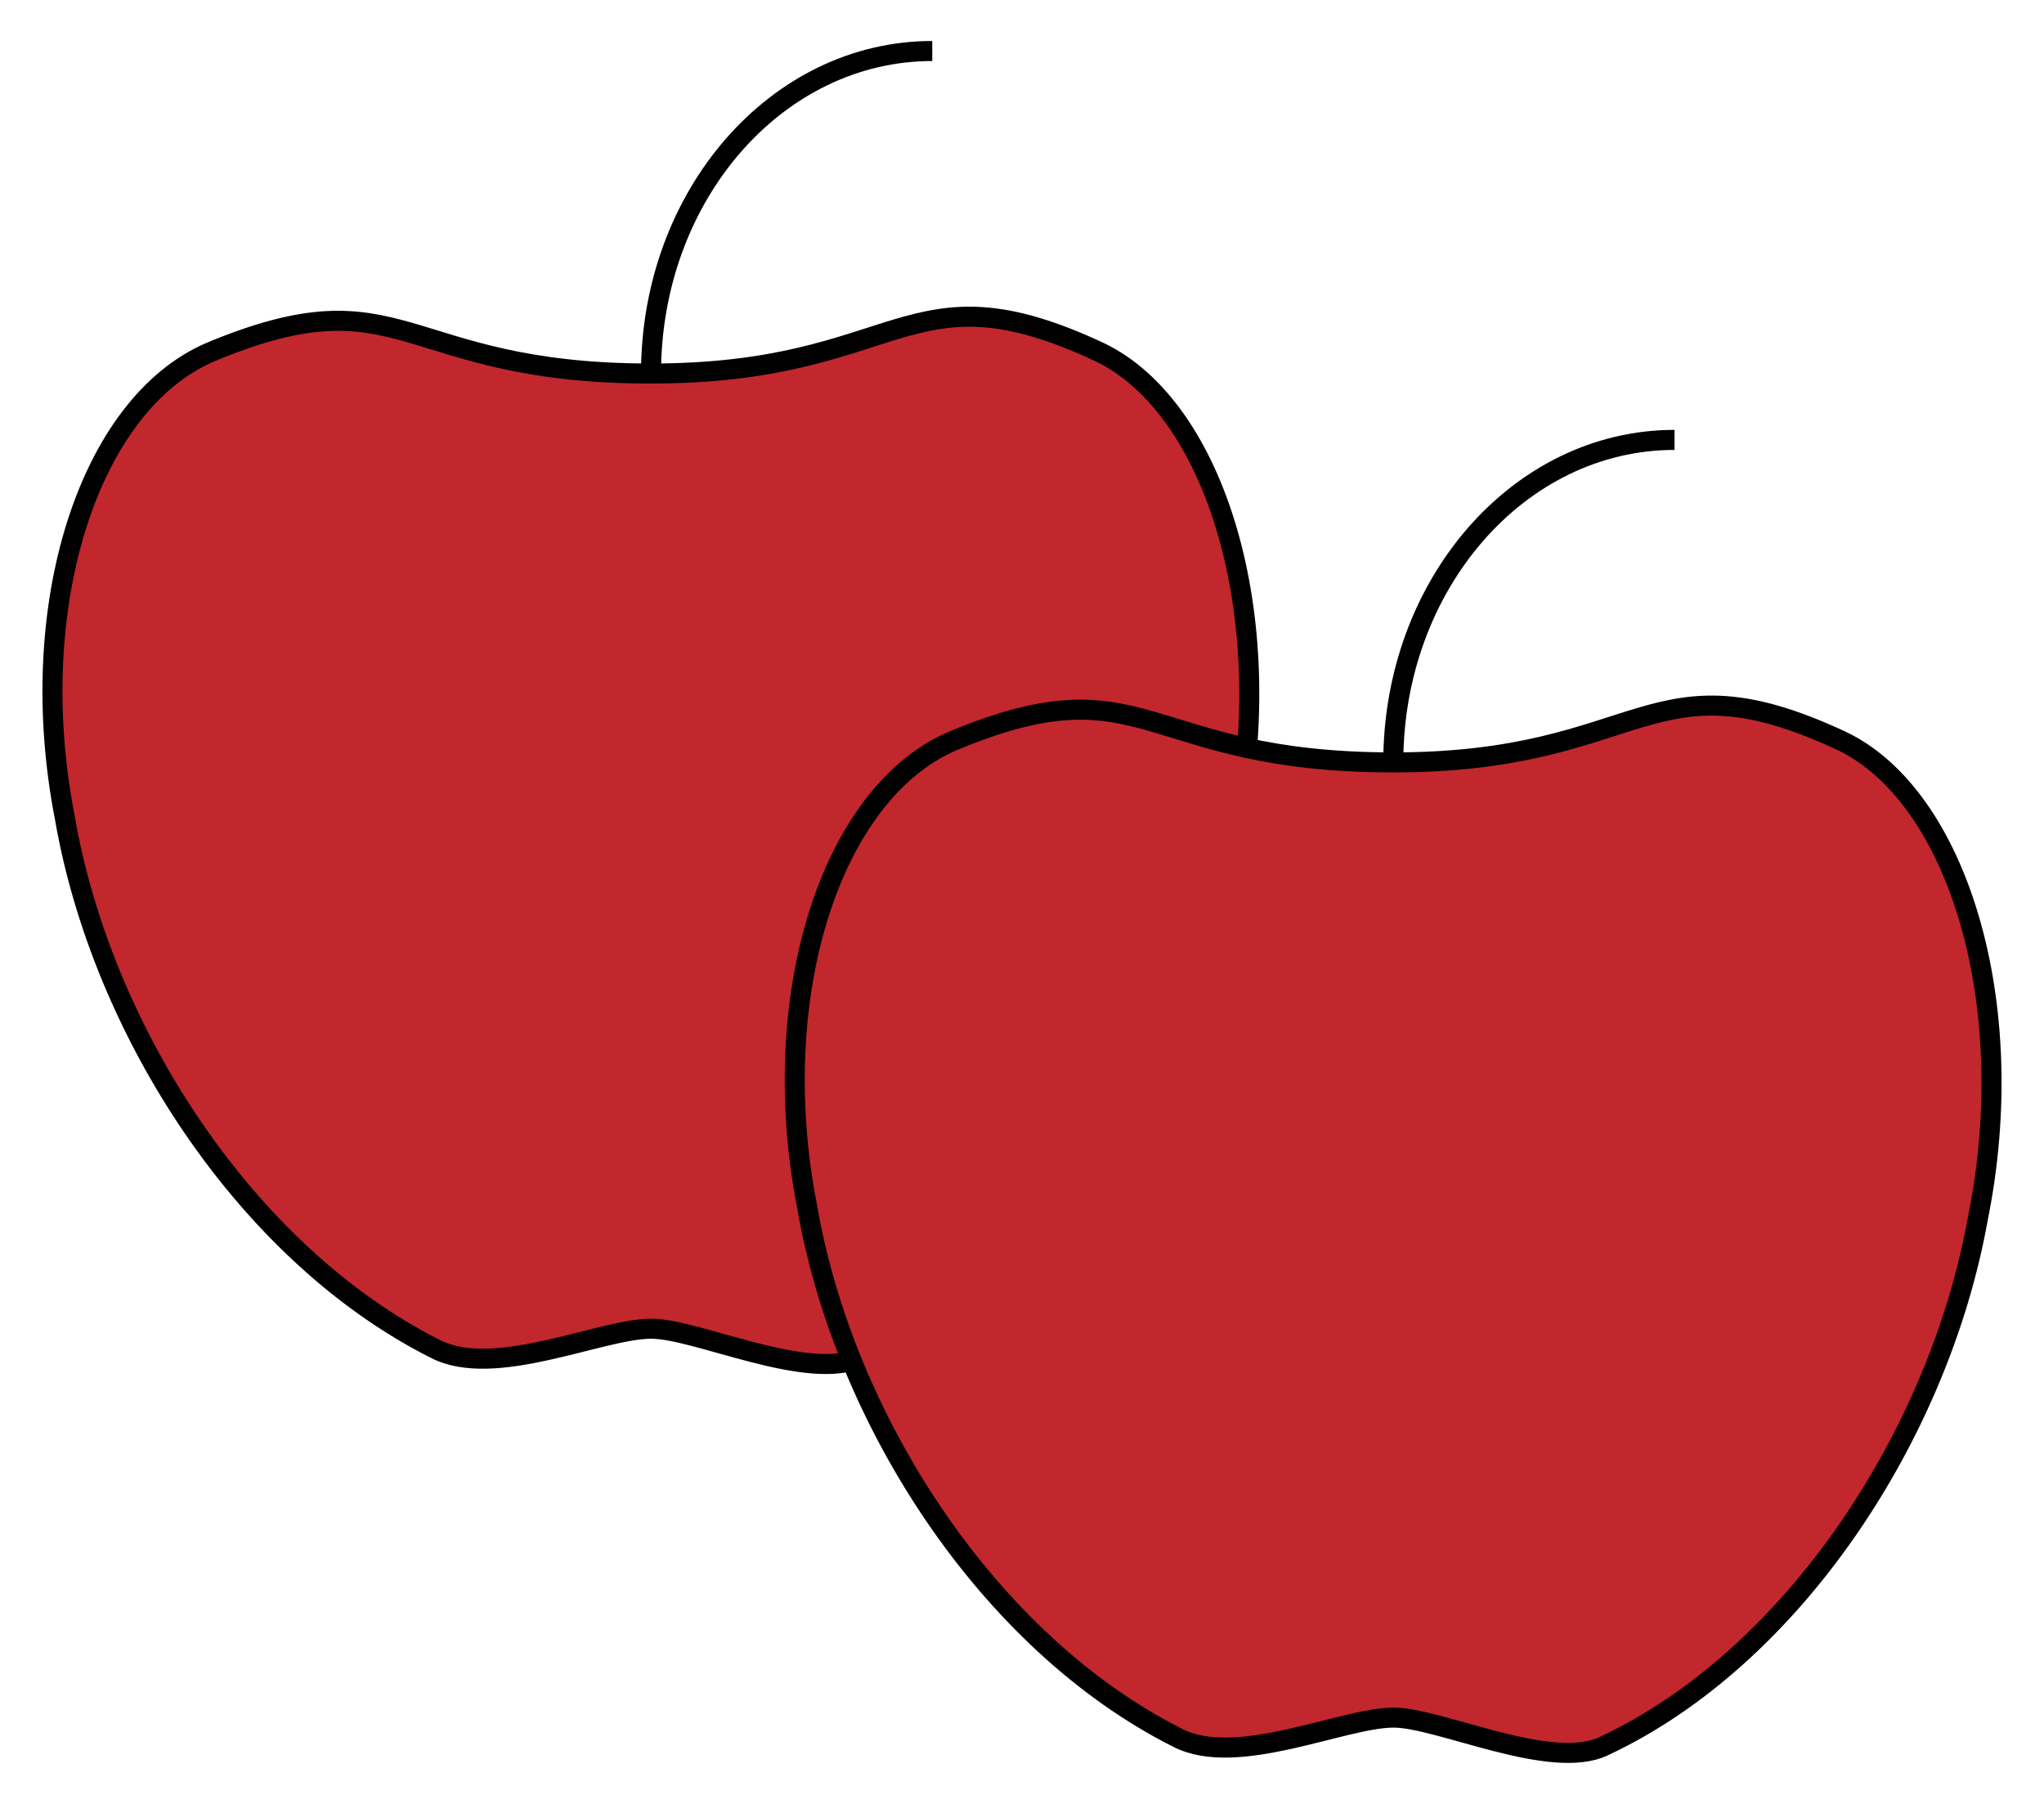<?xml version="1.0" encoding="UTF-8" standalone="no"?>
<!-- Created with Inkscape (http://www.inkscape.org/) -->

<svg
   xmlns:dc="http://purl.org/dc/elements/1.1/"
   xmlns:cc="http://creativecommons.org/ns#"
   xmlns:rdf="http://www.w3.org/1999/02/22-rdf-syntax-ns#"
   xmlns:svg="http://www.w3.org/2000/svg"
   xmlns="http://www.w3.org/2000/svg"
   version="1.1"
   width="510"
   height="450"
   id="svg2"
   xml:space="preserve"><defs
     id="defs6"><clipPath
       id="clipPath16"><path
         d="M 0,500 500,500 500,0 0,0 0,500 z"
         id="path18" /></clipPath></defs><g
     transform="matrix(1.25,0,0,-1.25,0,450)"
     id="g10"><g
       transform="translate(-46.388,-69.986)"
       id="g12"><g
         clip-path="url(#clipPath16)"
         id="g14"><g
           transform="translate(265.914,359.699)"
           id="g20"><path
             d="m 0,0 c 23.038,-11.069 35.776,-52.36 27.102,-95.31 -7.69,-42.949 -36.791,-87.558 -74.653,-105.262 -10.565,-5.059 -32.845,5.695 -41.969,5.695 -10.061,0 -31.296,-10.126 -43.084,-4.041 -37.918,19.068 -66.65,63.609 -73.975,105.978 -8.264,42.368 4.878,82.564 29.007,92.94 38.89,16.253 37.609,-4.257 87.996,-4.257 C -39.073,-4.257 -38.73,18.124 0,0"
             id="path22"
             style="fill:#c1272d;fill-opacity:1;fill-rule:nonzero;stroke:none" /></g><g
           transform="translate(265.914,359.699)"
           id="g24"><path
             d="m 0,0 c 23.038,-11.069 35.776,-52.36 27.102,-95.31 -7.69,-42.949 -36.791,-87.558 -74.653,-105.262 -10.565,-5.059 -32.845,5.695 -41.969,5.695 -10.061,0 -31.296,-10.126 -43.084,-4.041 -37.918,19.068 -66.65,63.609 -73.975,105.978 -8.264,42.368 4.878,82.564 29.007,92.94 38.89,16.253 37.609,-4.257 87.996,-4.257 C -39.073,-4.257 -38.73,18.124 0,0 z"
             id="path26"
             style="fill:none;stroke:#000000;stroke-width:4;stroke-linecap:butt;stroke-linejoin:miter;stroke-miterlimit:10;stroke-opacity:1;stroke-dasharray:none" /></g><g
           transform="translate(176.338,355.442)"
           id="g28"><path
             d="M 0,0 C 0,35.576 25.109,64.365 56.137,64.365"
             id="path30"
             style="fill:none;stroke:#000000;stroke-width:4;stroke-linecap:butt;stroke-linejoin:miter;stroke-miterlimit:10;stroke-opacity:1;stroke-dasharray:none" /></g><g
           transform="translate(414.078,282.089)"
           id="g32"><path
             d="m 0,0 c 23.037,-11.068 35.775,-52.359 27.1,-95.308 -7.689,-42.95 -36.791,-87.559 -74.653,-105.264 -10.562,-5.058 -32.843,5.696 -41.967,5.696 -10.062,0 -31.296,-10.125 -43.085,-4.041 -37.918,19.068 -66.649,63.609 -73.974,105.978 -8.264,42.368 4.878,82.564 29.007,92.939 38.889,16.253 37.608,-4.256 87.995,-4.256 50.504,0 50.846,22.381 89.577,4.256"
             id="path34"
             style="fill:#c1272d;fill-opacity:1;fill-rule:nonzero;stroke:none" /></g><g
           transform="translate(414.078,282.089)"
           id="g36"><path
             d="m 0,0 c 23.037,-11.068 35.775,-52.359 27.1,-95.308 -7.689,-42.95 -36.791,-87.559 -74.653,-105.264 -10.562,-5.058 -32.843,5.696 -41.967,5.696 -10.062,0 -31.296,-10.125 -43.085,-4.041 -37.918,19.068 -66.649,63.609 -73.974,105.978 -8.264,42.368 4.878,82.564 29.007,92.939 38.889,16.253 37.608,-4.256 87.995,-4.256 50.504,0 50.846,22.381 89.577,4.256 z"
             id="path38"
             style="fill:none;stroke:#000000;stroke-width:4;stroke-linecap:butt;stroke-linejoin:miter;stroke-miterlimit:10;stroke-opacity:1;stroke-dasharray:none" /></g><g
           transform="translate(324.501,277.833)"
           id="g40"><path
             d="M 0,0 C 0,35.576 25.108,64.365 56.137,64.365"
             id="path42"
             style="fill:none;stroke:#000000;stroke-width:4;stroke-linecap:butt;stroke-linejoin:miter;stroke-miterlimit:10;stroke-opacity:1;stroke-dasharray:none" /></g></g></g></g></svg>